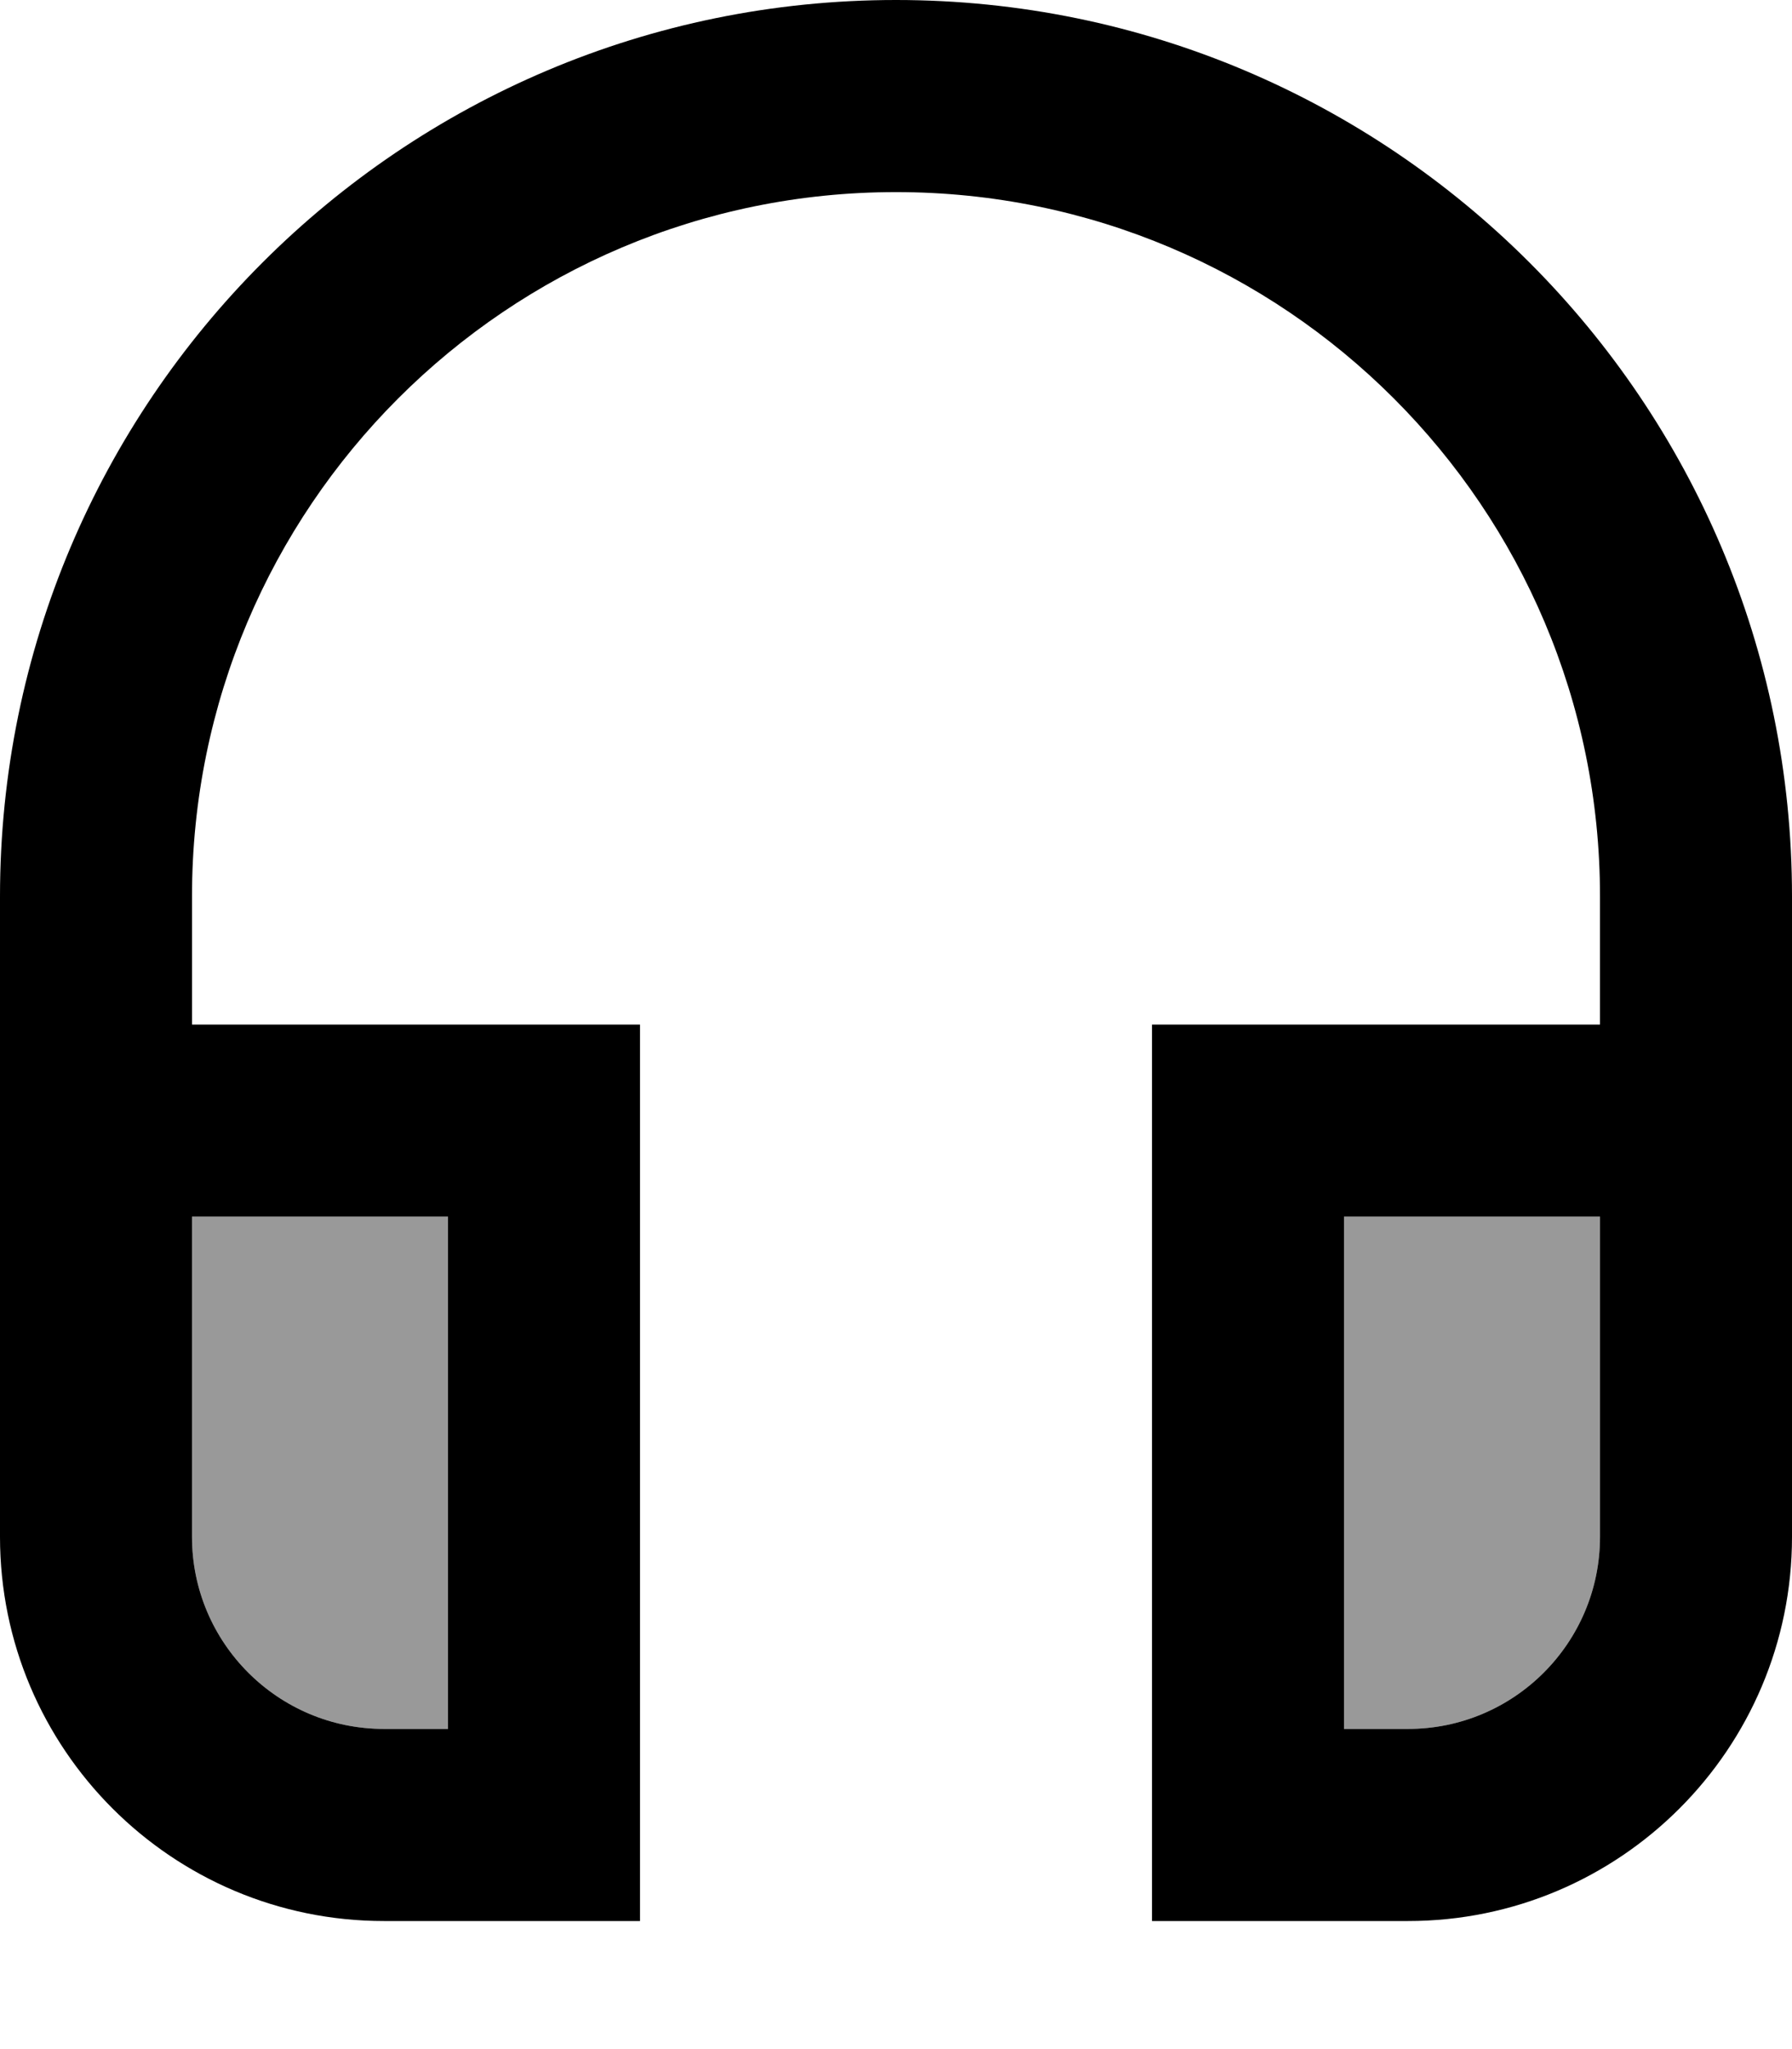 <svg fill="currentColor" xmlns="http://www.w3.org/2000/svg" viewBox="0 0 448 512"><!--! Font Awesome Pro 7.0.1 by @fontawesome - https://fontawesome.com License - https://fontawesome.com/license (Commercial License) Copyright 2025 Fonticons, Inc. --><path opacity=".4" fill="currentColor" d="M48 304l64 0 0 128-16 0c-26.5 0-48-21.5-48-48l0-80zm288 0l64 0 0 80c0 26.5-21.5 48-48 48l-16 0 0-128z"/><path fill="currentColor" d="M48 224c0-97.2 78.8-176 176-176s176 78.8 176 176l0 32-112 0 0 224 64 0c53 0 96-43 96-96l0-160C448 100.3 347.7 0 224 0S0 100.3 0 224L0 384c0 53 43 96 96 96l64 0 0-224-112 0 0-32zm0 80l64 0 0 128-16 0c-26.5 0-48-21.5-48-48l0-80zm352 0l0 80c0 26.5-21.5 48-48 48l-16 0 0-128 64 0z"/></svg>